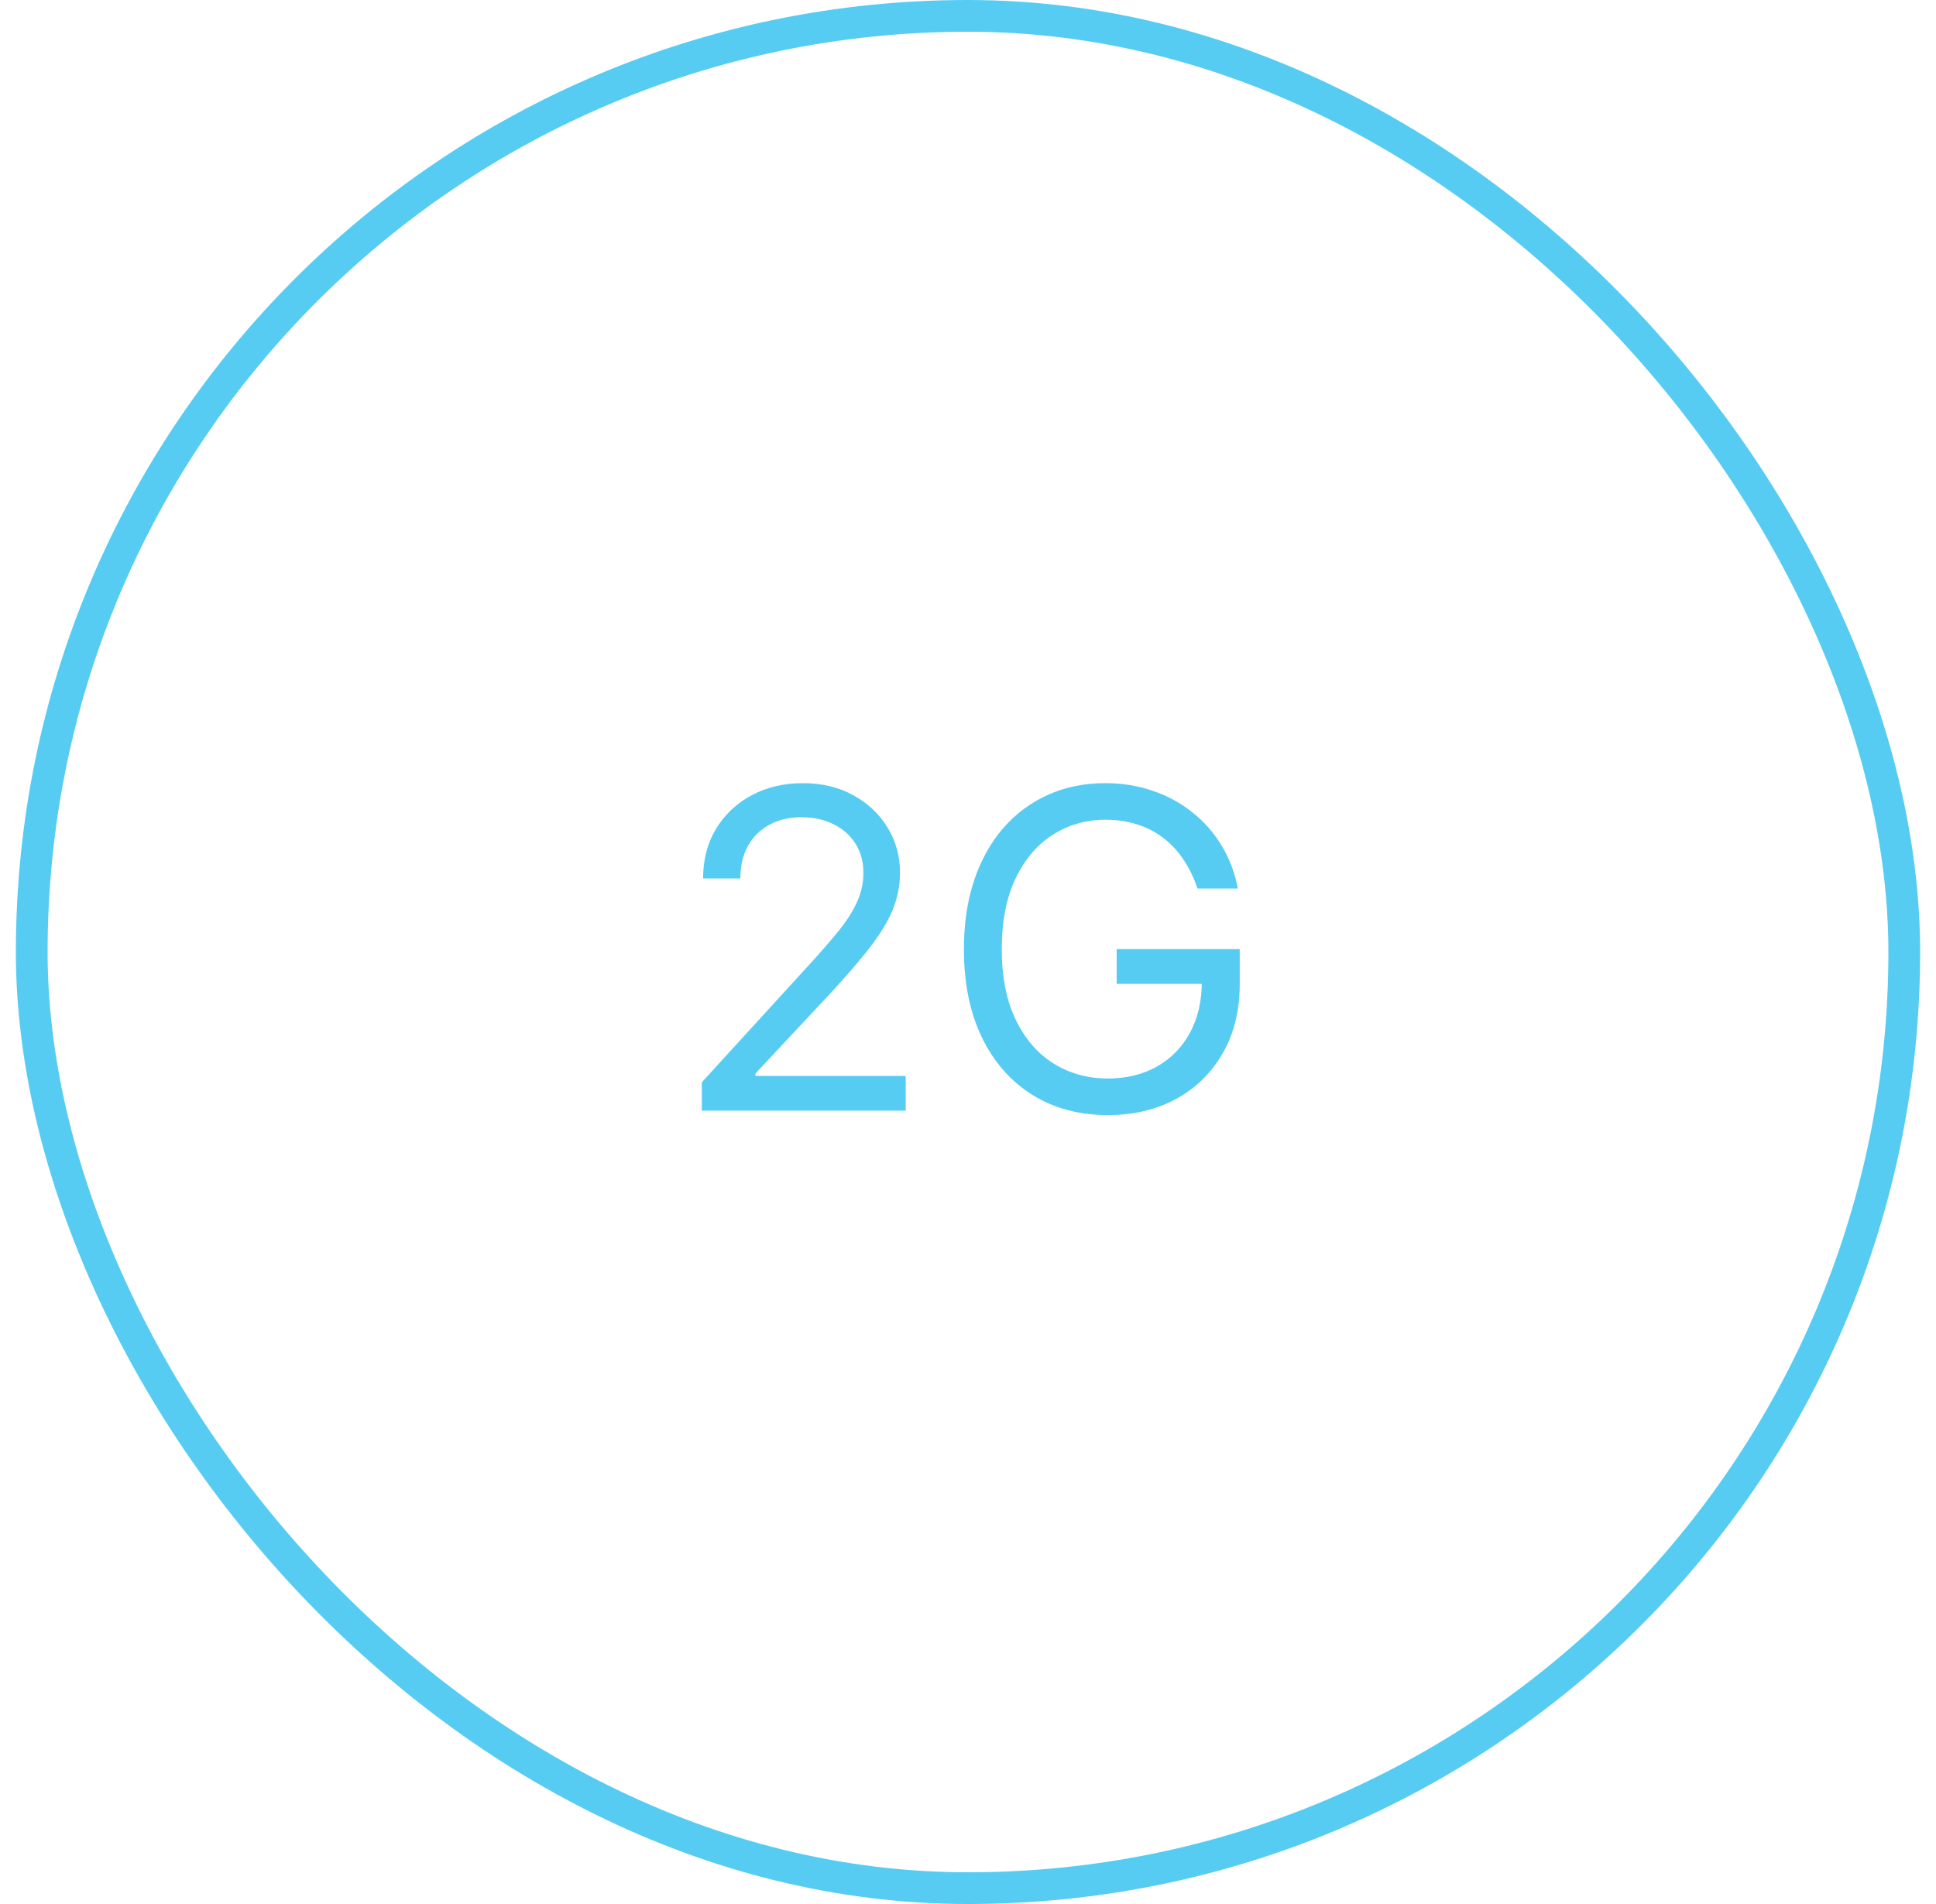<svg width="61" height="60" viewBox="0 0 61 60" fill="none" xmlns="http://www.w3.org/2000/svg">
<rect x="1" y="0.5" width="59" height="59" rx="29.5" stroke="#56CCF2"/>
<path d="M22.113 35V34.105L25.474 30.426C25.869 29.995 26.194 29.621 26.449 29.303C26.704 28.981 26.893 28.68 27.015 28.398C27.142 28.113 27.204 27.814 27.204 27.503C27.204 27.145 27.118 26.835 26.946 26.573C26.777 26.311 26.545 26.109 26.25 25.967C25.955 25.824 25.623 25.753 25.256 25.753C24.864 25.753 24.523 25.834 24.231 25.996C23.943 26.155 23.719 26.379 23.56 26.668C23.404 26.956 23.327 27.294 23.327 27.682H22.153C22.153 27.085 22.291 26.562 22.566 26.111C22.841 25.66 23.216 25.309 23.689 25.057C24.167 24.805 24.702 24.679 25.295 24.679C25.892 24.679 26.421 24.805 26.881 25.057C27.342 25.309 27.703 25.648 27.965 26.076C28.227 26.504 28.358 26.979 28.358 27.503C28.358 27.877 28.29 28.244 28.154 28.602C28.021 28.956 27.789 29.352 27.458 29.79C27.13 30.224 26.674 30.754 26.091 31.381L23.804 33.827V33.906H28.537V35H22.113ZM37.729 28C37.62 27.665 37.476 27.365 37.297 27.1C37.121 26.832 36.911 26.603 36.665 26.414C36.423 26.225 36.148 26.081 35.84 25.982C35.532 25.882 35.194 25.832 34.826 25.832C34.223 25.832 33.674 25.988 33.18 26.3C32.687 26.611 32.294 27.07 32.002 27.677C31.71 28.283 31.564 29.027 31.564 29.909C31.564 30.791 31.712 31.535 32.007 32.141C32.302 32.748 32.701 33.207 33.205 33.519C33.709 33.83 34.276 33.986 34.906 33.986C35.489 33.986 36.002 33.861 36.447 33.613C36.894 33.361 37.242 33.006 37.491 32.549C37.743 32.088 37.868 31.546 37.868 30.923L38.246 31.003H35.184V29.909H39.062V31.003C39.062 31.841 38.883 32.571 38.525 33.19C38.17 33.81 37.68 34.291 37.053 34.632C36.43 34.97 35.714 35.139 34.906 35.139C34.004 35.139 33.212 34.927 32.529 34.503C31.85 34.079 31.319 33.475 30.938 32.693C30.56 31.911 30.371 30.983 30.371 29.909C30.371 29.104 30.479 28.38 30.695 27.736C30.913 27.09 31.221 26.54 31.619 26.086C32.017 25.632 32.488 25.284 33.031 25.042C33.575 24.8 34.173 24.679 34.826 24.679C35.363 24.679 35.863 24.76 36.327 24.923C36.795 25.082 37.211 25.309 37.575 25.604C37.943 25.895 38.25 26.245 38.495 26.653C38.74 27.057 38.909 27.506 39.002 28H37.729Z" fill="#56CCF2"/>
</svg>
